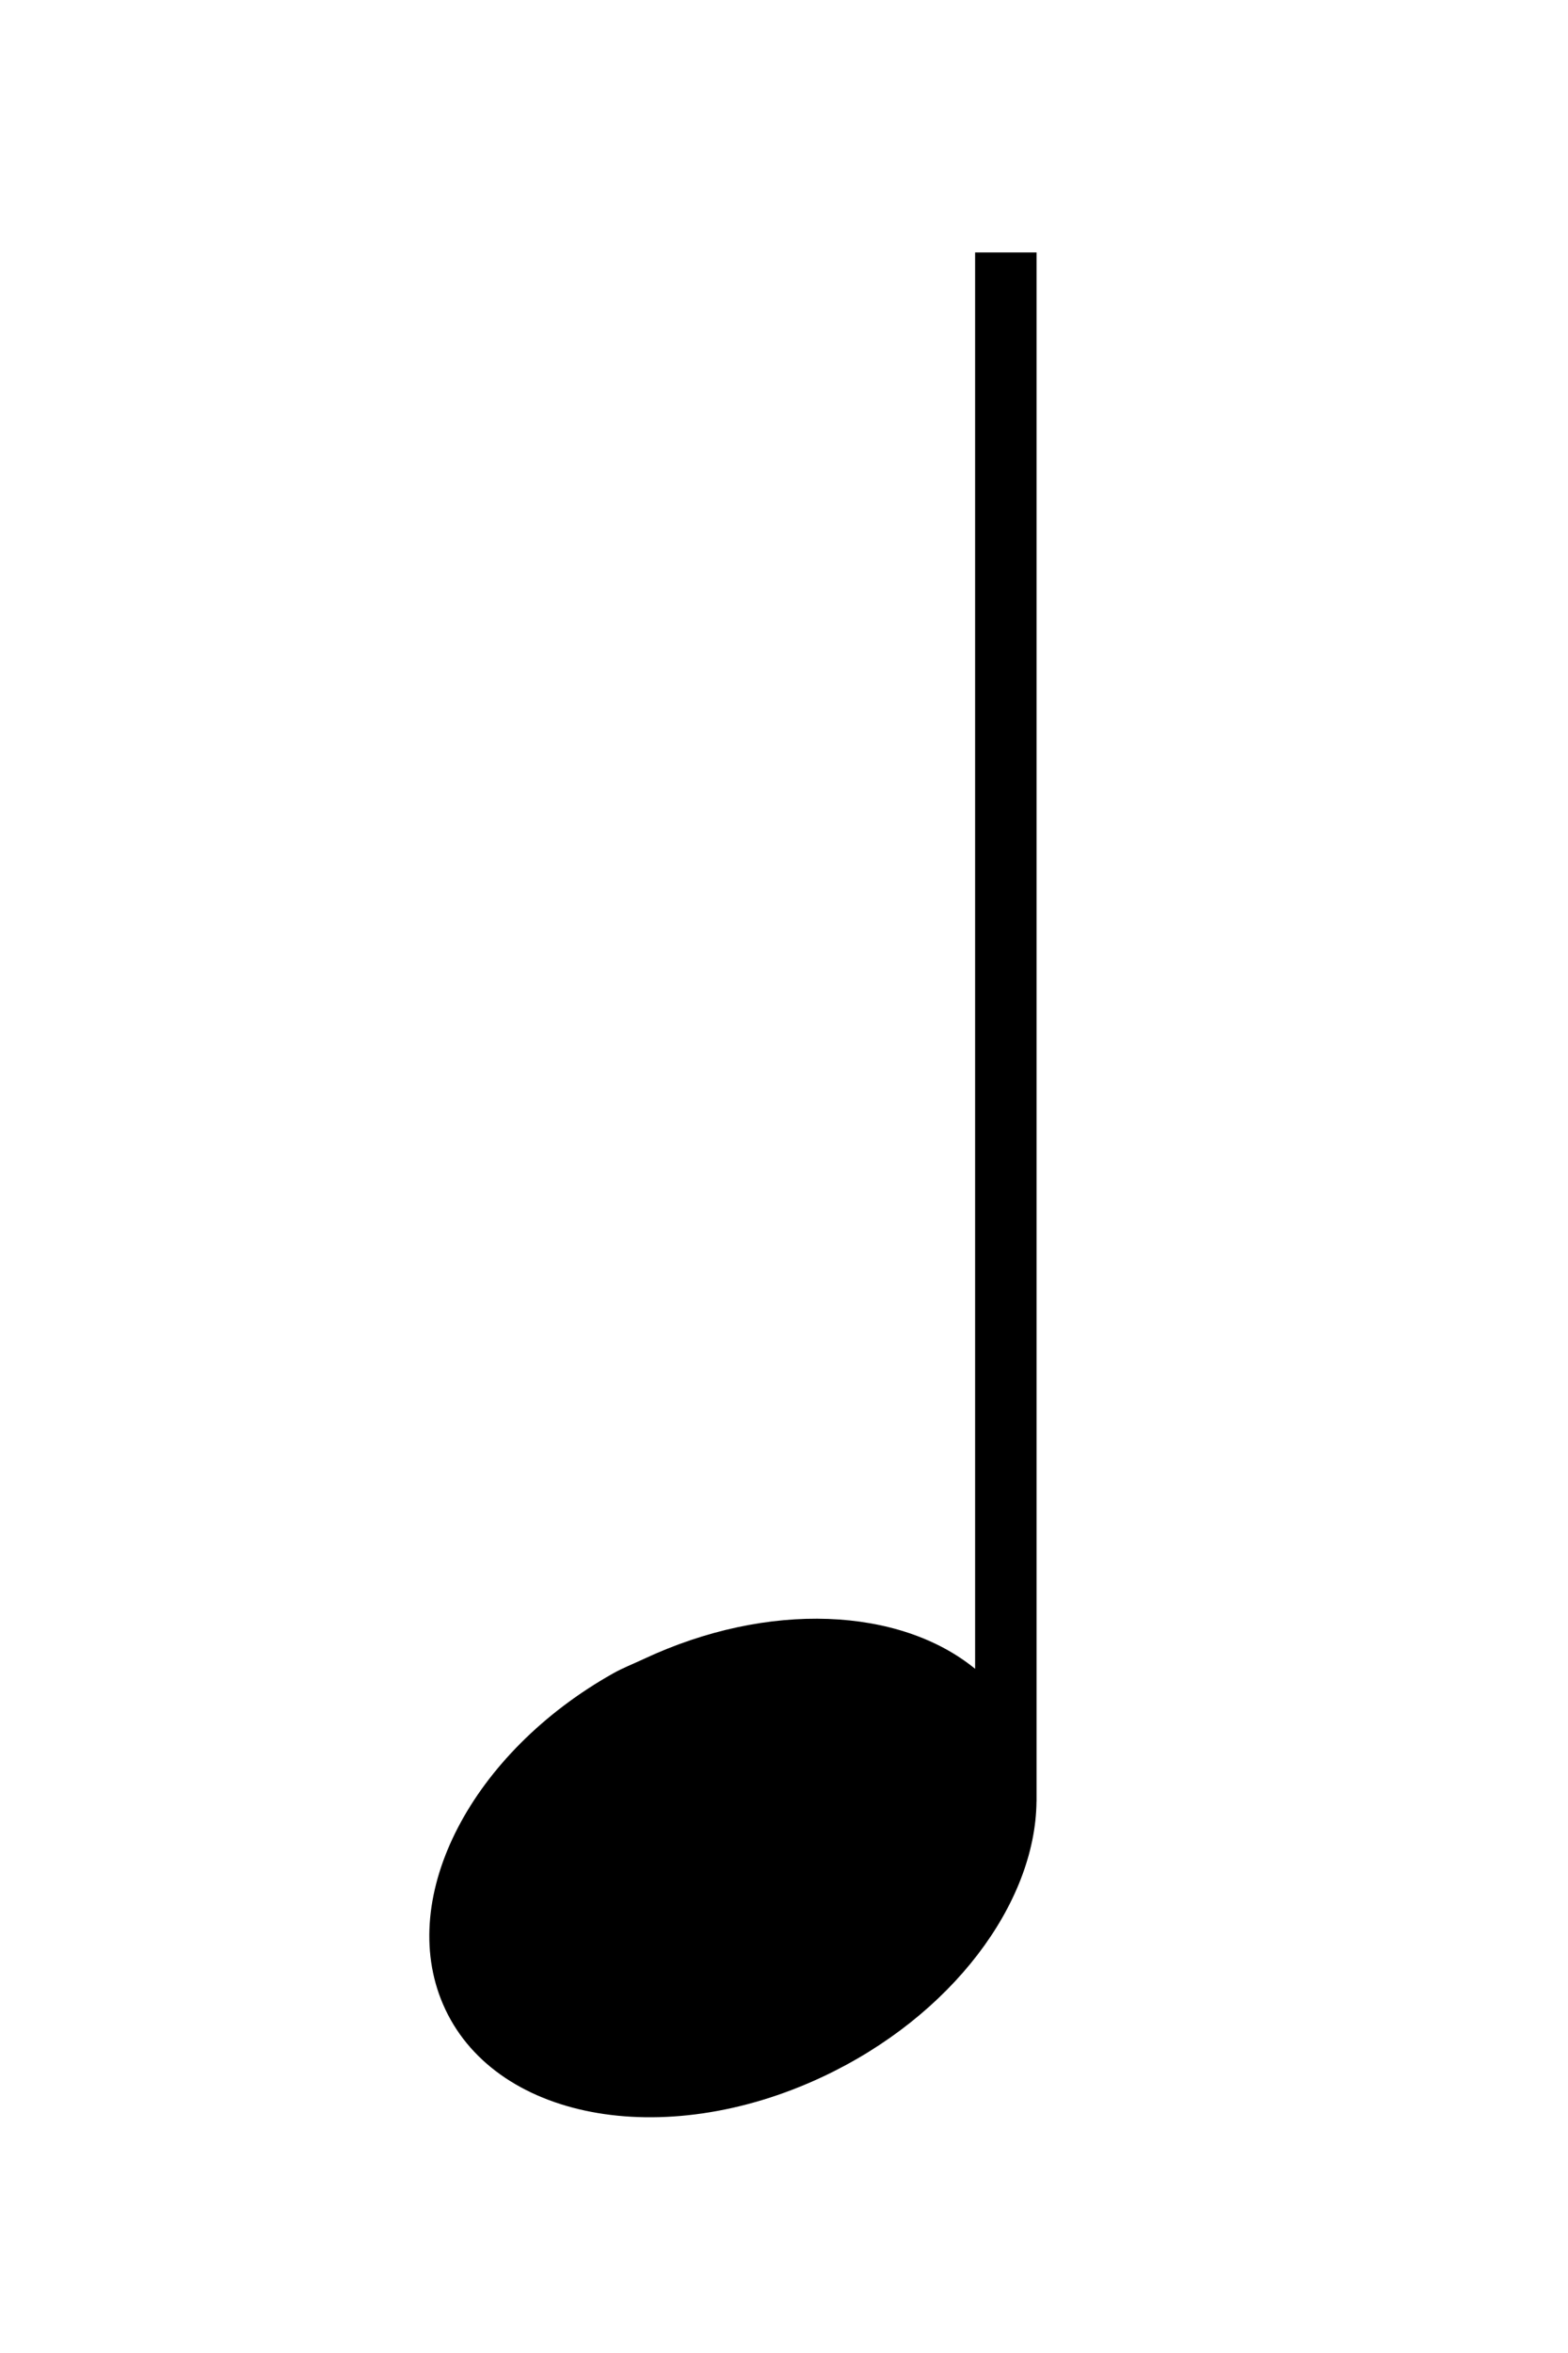 <?xml version="1.0" encoding="UTF-8"?><svg id="Layer_1" xmlns="http://www.w3.org/2000/svg" viewBox="0 0 160 240"><defs><style>.cls-1{stroke-width:0px;}</style></defs><path class="cls-1" d="m105.77,25.75h-6.27v144.464c-7.643-6.252-21.063-6.988-33.858-.981-1.021.479-2.069.884-3.032,1.423-14.446,8.093-22.143,22.744-17.408,33.765,5.051,11.756,22.406,15.074,38.74,7.406,13.205-6.199,21.716-17.69,21.824-28.077h.005V25.75Z"/></svg>